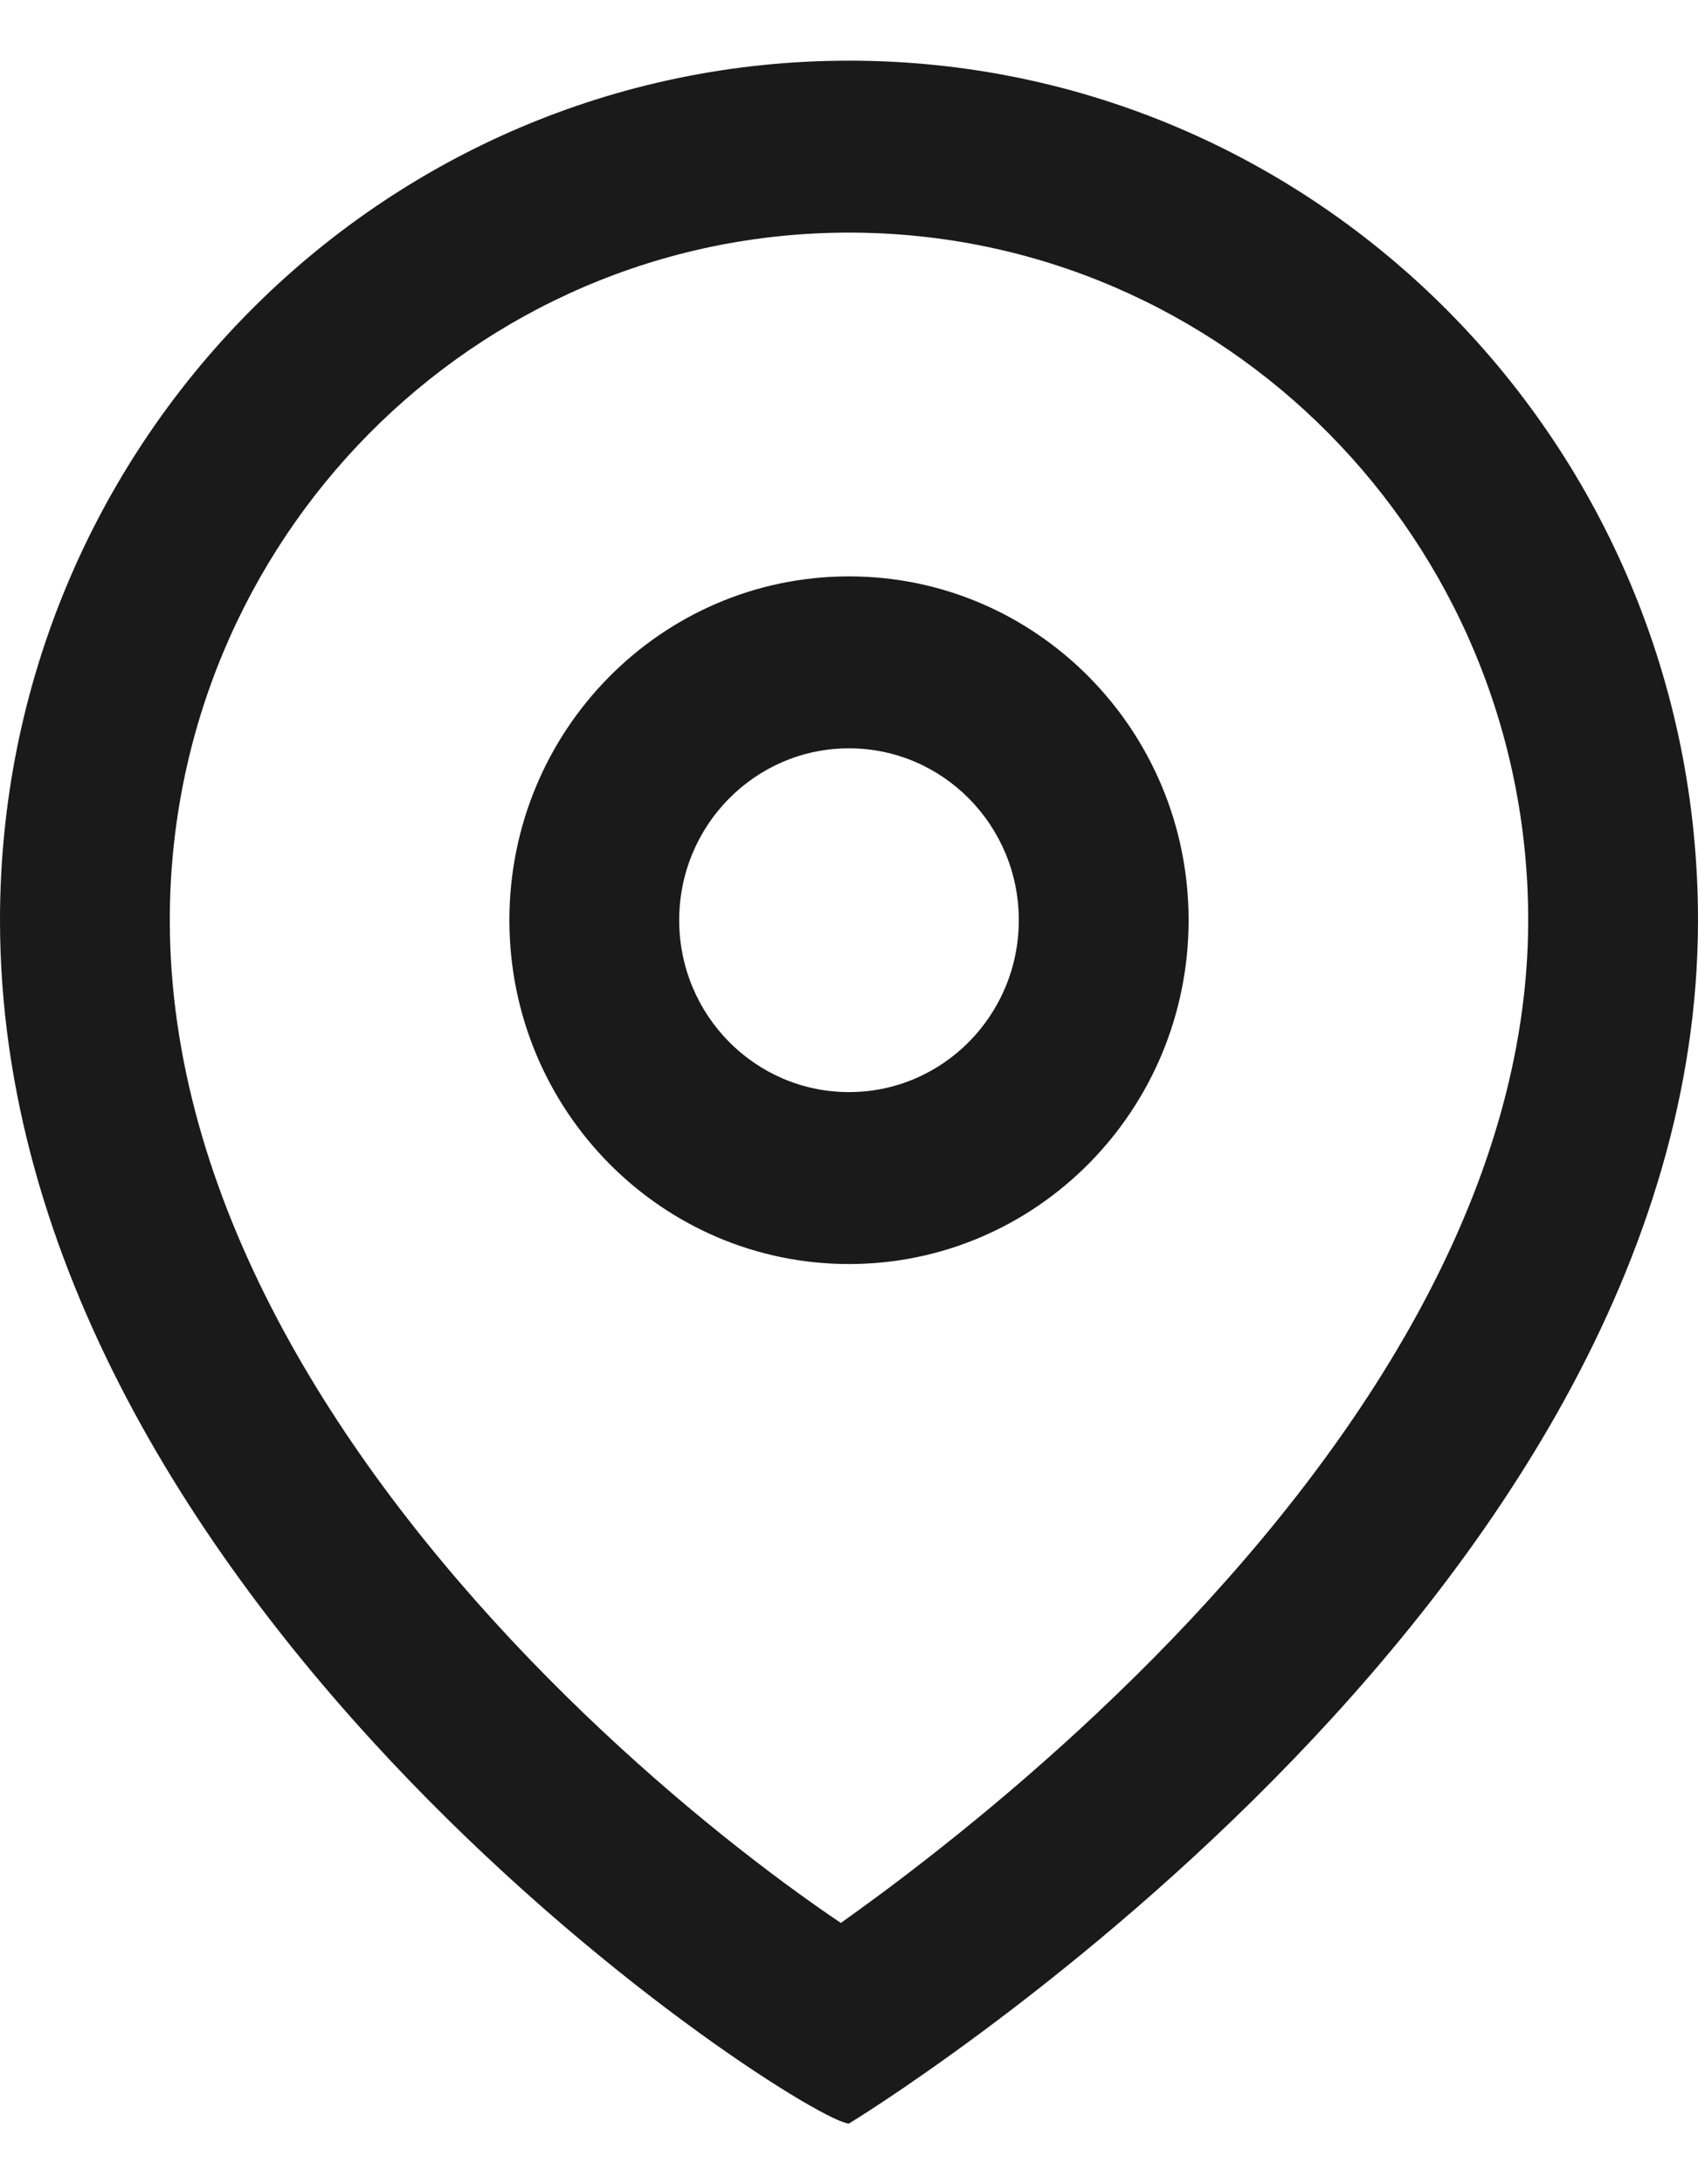 <svg width="14" height="18" viewBox="0 0 14 18" fill="none" xmlns="http://www.w3.org/2000/svg">
<path id="Vector" fill-rule="evenodd" clip-rule="evenodd" d="M7.266 15.605C7.146 15.694 7.035 15.774 6.933 15.847C6.824 15.774 6.704 15.69 6.573 15.595C5.957 15.149 5.158 14.494 4.371 13.678C2.757 12.003 1.4 9.864 1.4 7.583C1.4 4.454 3.907 1.917 7 1.917C10.093 1.917 12.6 4.454 12.6 7.583C12.6 9.84 11.183 11.972 9.51 13.665C8.698 14.486 7.881 15.148 7.266 15.605ZM14 7.583C14 13.25 7 17.5 7 17.5C6.65 17.5 0 13.25 0 7.583C0 3.671 3.134 0.5 7 0.5C10.866 0.5 14 3.671 14 7.583ZM8.4 7.583C8.4 8.366 7.773 9 7 9C6.227 9 5.6 8.366 5.6 7.583C5.6 6.801 6.227 6.167 7 6.167C7.773 6.167 8.4 6.801 8.4 7.583ZM9.8 7.583C9.8 9.148 8.546 10.417 7 10.417C5.454 10.417 4.2 9.148 4.2 7.583C4.2 6.019 5.454 4.75 7 4.75C8.546 4.75 9.8 6.019 9.8 7.583Z" fill="#1A1A1A"/>
</svg>
